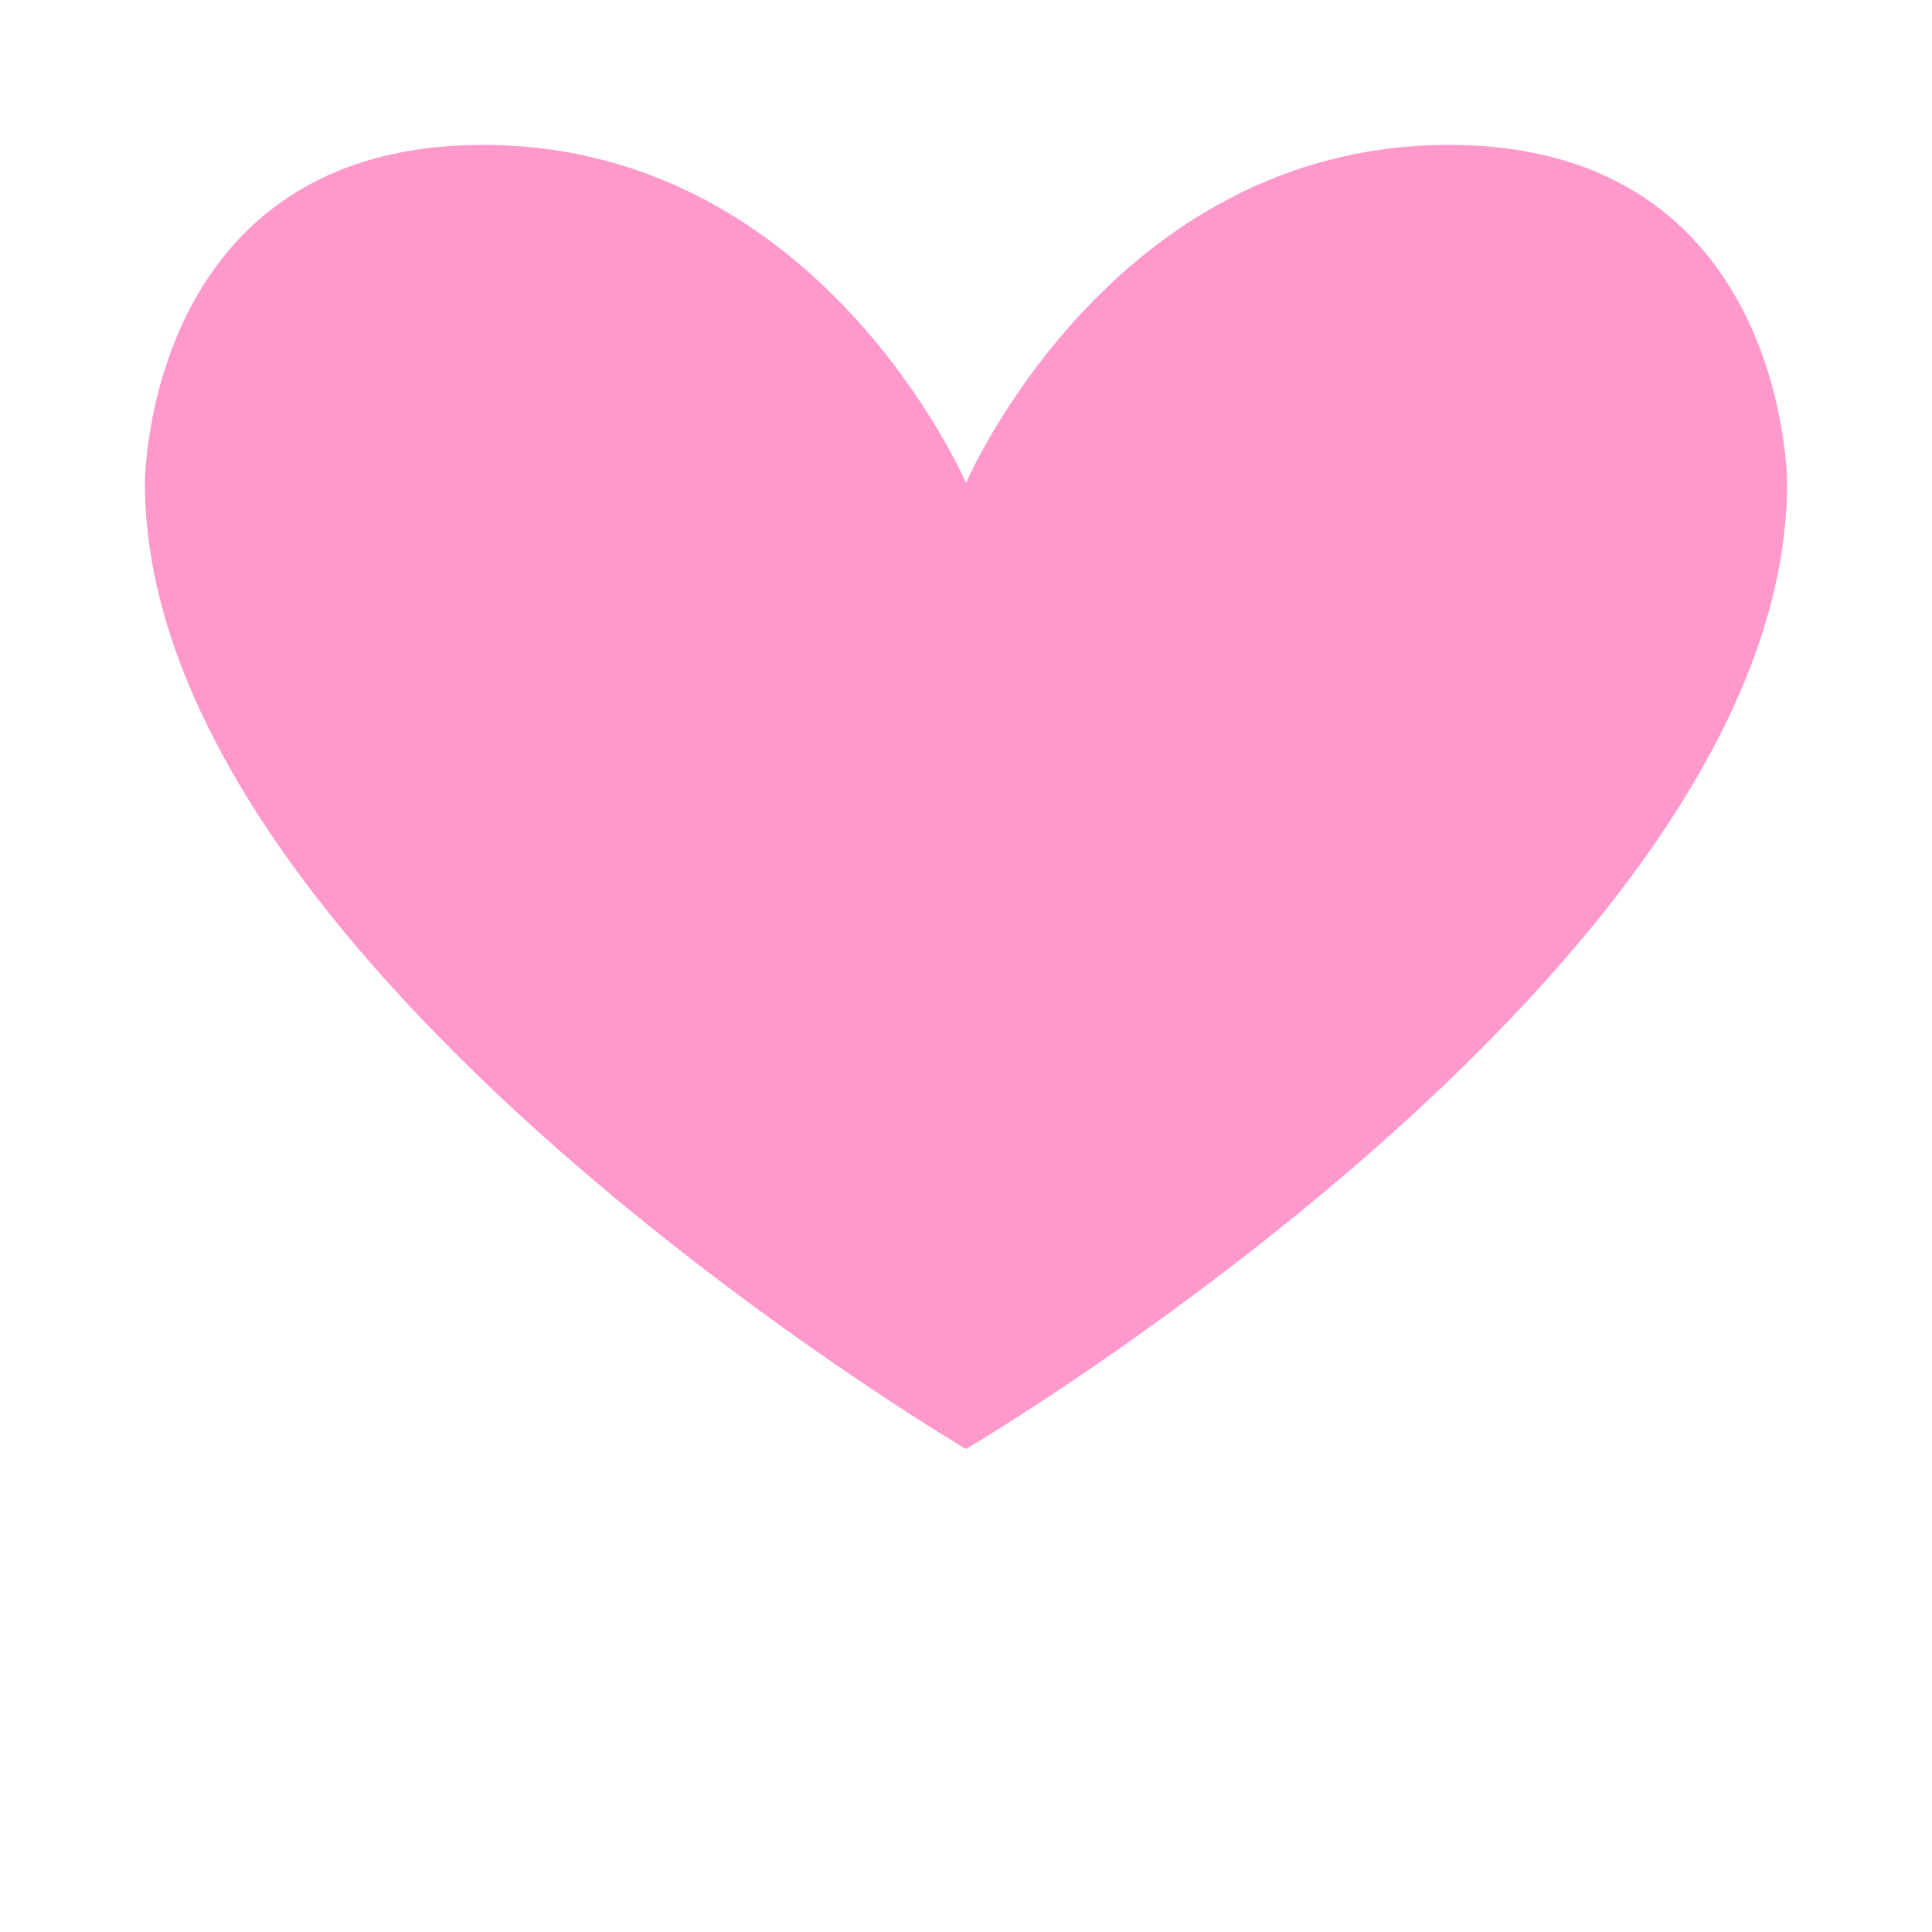 <svg width="40" height="40" viewBox="0 0 40 40" fill="none" xmlns="http://www.w3.org/2000/svg">
  <path d="M20 10C20 10 17 3 10 3C3 3 3 10 3 10C3 20 20 30 20 30C20 30 37 20 37 10C37 10 37 3 30 3C23 3 20 10 20 10Z" fill="#ff99cc"/>
</svg> 